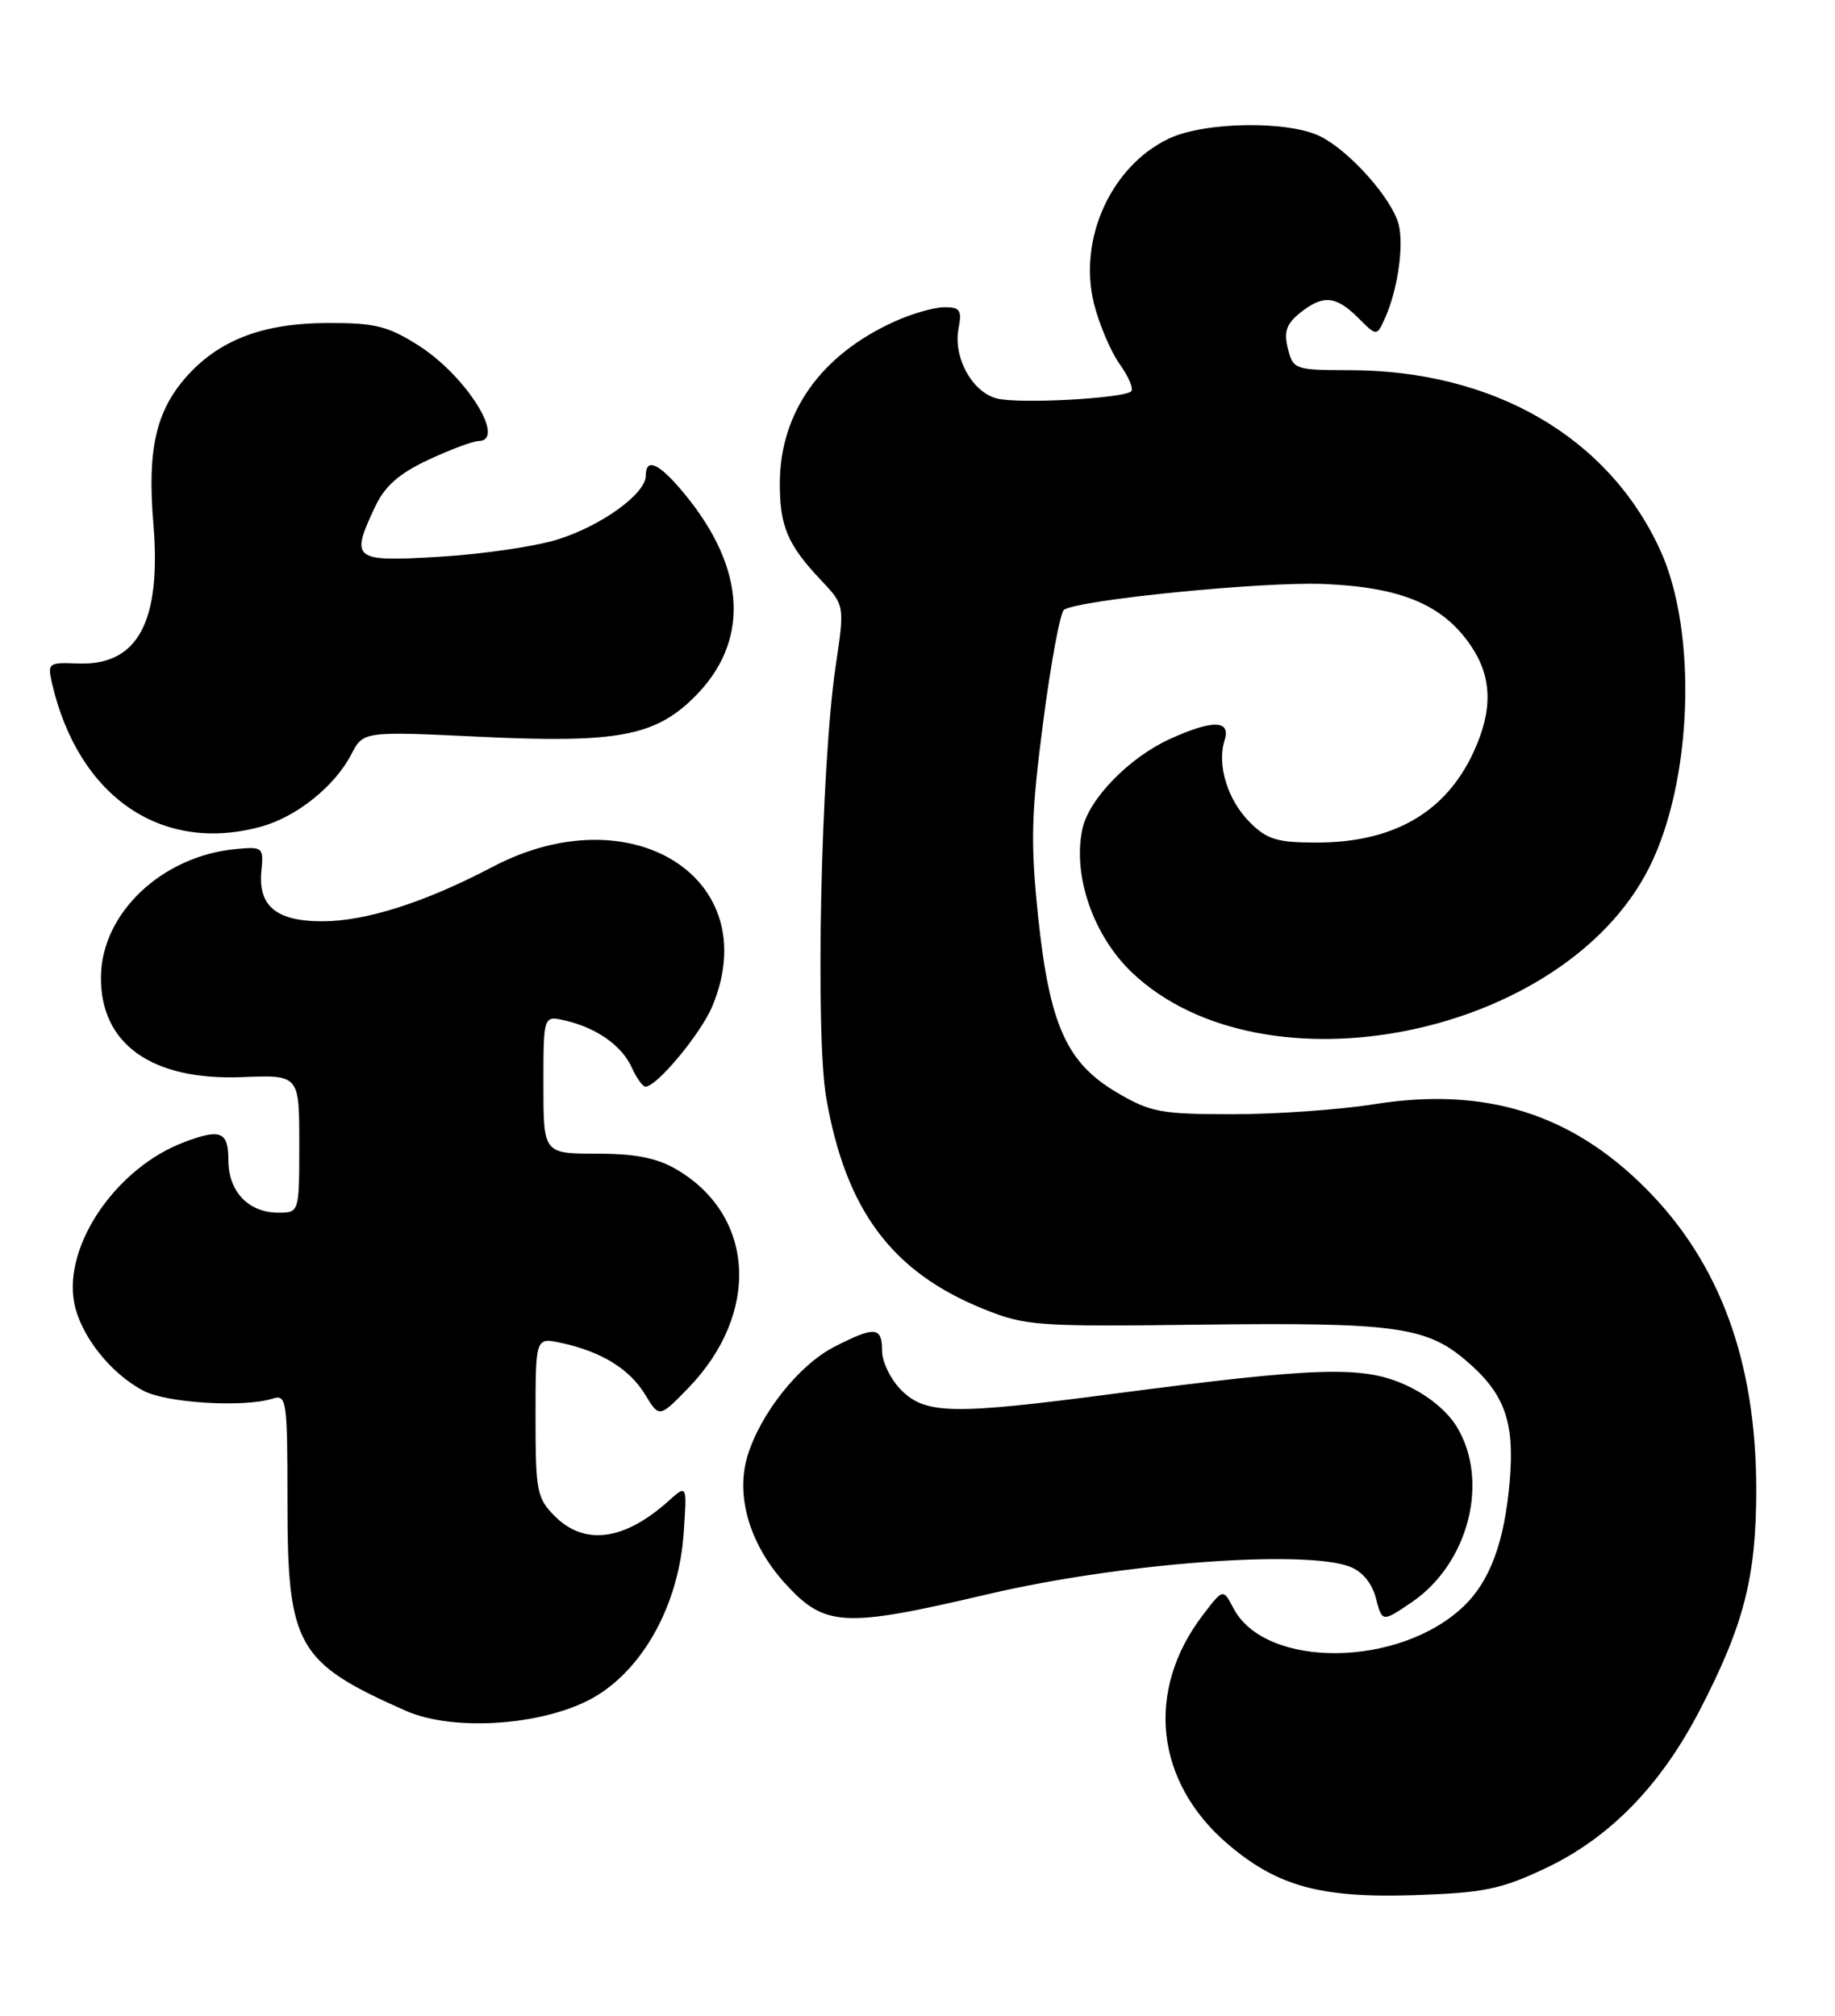 <?xml version="1.0" encoding="UTF-8" standalone="no"?>
<!DOCTYPE svg PUBLIC "-//W3C//DTD SVG 1.1//EN" "http://www.w3.org/Graphics/SVG/1.1/DTD/svg11.dtd" >
<svg xmlns="http://www.w3.org/2000/svg" xmlns:xlink="http://www.w3.org/1999/xlink" version="1.1" viewBox="0 0 233 256">
 <g >
 <path fill="currentColor"
d=" M 196.09 237.33 C 204.33 233.47 210.84 226.82 215.85 217.14 C 221.44 206.35 223.00 200.25 223.00 189.21 C 223.00 172.96 218.42 160.42 209.01 150.96 C 199.49 141.38 188.54 137.98 174.42 140.24 C 170.06 140.93 162.00 141.50 156.50 141.50 C 147.40 141.50 146.08 141.25 141.85 138.76 C 135.42 134.99 133.26 130.16 131.81 116.34 C 130.84 106.99 130.93 103.41 132.46 91.68 C 133.44 84.14 134.63 77.73 135.11 77.43 C 137.19 76.15 160.25 73.86 168.00 74.16 C 177.88 74.55 183.21 76.78 186.75 81.98 C 189.47 85.98 189.58 90.15 187.11 95.50 C 183.57 103.18 176.94 107.00 167.17 107.00 C 162.17 107.00 160.88 106.61 158.70 104.43 C 155.87 101.59 154.50 97.15 155.49 94.02 C 156.32 91.42 153.98 91.37 148.50 93.87 C 143.38 96.21 138.28 101.45 137.45 105.22 C 136.15 111.13 138.81 118.84 143.76 123.53 C 160.47 139.37 198.52 131.67 209.37 110.25 C 214.91 99.32 215.58 80.26 210.79 69.82 C 204.19 55.47 189.63 47.04 171.36 47.01 C 164.42 47.00 164.20 46.92 163.53 44.27 C 163.00 42.15 163.34 41.15 165.03 39.77 C 167.96 37.41 169.63 37.54 172.45 40.36 C 174.81 42.72 174.81 42.72 175.84 40.45 C 177.45 36.91 178.28 31.26 177.60 28.52 C 176.78 25.29 171.51 19.31 167.73 17.36 C 163.74 15.30 153.00 15.43 148.42 17.60 C 141.06 21.10 136.86 30.40 138.92 38.61 C 139.58 41.22 141.04 44.65 142.17 46.24 C 143.30 47.82 143.96 49.37 143.64 49.69 C 142.73 50.60 129.42 51.32 126.60 50.61 C 123.45 49.82 121.01 45.40 121.71 41.73 C 122.16 39.37 121.91 39.00 119.87 39.02 C 118.56 39.03 115.70 39.86 113.50 40.87 C 104.20 45.11 99.06 52.37 99.02 61.32 C 99.00 66.82 100.00 69.19 104.25 73.68 C 107.26 76.87 107.26 76.87 106.10 84.66 C 104.24 97.18 103.50 131.36 104.92 139.47 C 107.40 153.69 113.24 161.52 124.85 166.22 C 130.23 168.39 131.55 168.49 152.79 168.22 C 176.85 167.93 181.04 168.48 185.99 172.65 C 191.02 176.88 192.34 180.43 191.70 188.06 C 191.05 195.75 189.22 200.76 185.86 203.98 C 177.69 211.81 160.66 211.96 156.62 204.24 C 155.30 201.73 155.30 201.73 152.72 205.12 C 145.41 214.70 146.67 226.28 155.88 234.17 C 162.18 239.55 167.67 241.06 179.59 240.67 C 188.31 240.39 190.54 239.94 196.09 237.33 Z  M 75.82 215.31 C 81.93 211.53 86.20 203.52 86.81 194.69 C 87.24 188.50 87.24 188.50 84.87 190.63 C 79.26 195.66 74.23 196.32 70.45 192.55 C 68.17 190.26 68.00 189.38 68.00 179.97 C 68.00 169.84 68.00 169.84 71.25 170.54 C 76.35 171.64 79.93 173.84 81.90 177.08 C 83.71 180.06 83.71 180.06 87.36 176.31 C 96.56 166.83 95.91 154.38 85.90 148.51 C 83.41 147.05 80.68 146.51 75.75 146.51 C 69.00 146.50 69.00 146.50 69.00 137.73 C 69.00 128.96 69.00 128.96 71.75 129.60 C 75.76 130.53 78.94 132.77 80.21 135.55 C 80.82 136.90 81.61 138.00 81.96 138.00 C 83.40 138.00 89.00 131.26 90.45 127.78 C 97.20 111.59 80.21 100.80 62.56 110.08 C 53.97 114.60 46.45 117.00 40.91 117.00 C 35.10 117.00 32.75 115.06 33.19 110.62 C 33.49 107.61 33.37 107.51 30.00 107.82 C 20.61 108.68 12.93 115.91 12.82 123.99 C 12.70 132.58 19.24 137.24 30.75 136.79 C 38.00 136.50 38.00 136.50 38.00 145.25 C 38.00 154.00 38.00 154.00 35.33 154.00 C 31.55 154.00 29.00 151.32 29.00 147.35 C 29.00 143.69 28.01 143.29 23.35 145.06 C 14.76 148.32 8.05 158.13 9.42 165.43 C 10.20 169.58 14.04 174.45 18.26 176.64 C 21.26 178.19 31.01 178.77 34.65 177.61 C 36.39 177.06 36.50 177.84 36.50 190.76 C 36.50 209.04 37.68 211.13 51.50 217.25 C 57.77 220.03 69.73 219.07 75.82 215.31 Z  M 125.50 202.44 C 142.19 198.52 165.58 196.75 171.40 198.96 C 172.99 199.57 174.21 201.05 174.71 202.97 C 175.50 206.02 175.50 206.02 179.25 203.48 C 186.48 198.56 189.17 188.08 184.97 181.18 C 183.71 179.12 181.18 177.08 178.29 175.80 C 172.92 173.43 167.15 173.62 141.33 177.01 C 121.04 179.68 117.53 179.62 114.45 176.55 C 113.10 175.20 112.00 172.95 112.00 171.55 C 112.00 168.47 111.11 168.39 105.95 171.03 C 101.46 173.32 96.52 179.54 94.90 184.95 C 93.39 189.97 95.19 196.10 99.61 201.00 C 104.73 206.65 107.01 206.78 125.50 202.44 Z  M 33.22 104.96 C 37.69 103.71 42.51 99.84 44.60 95.81 C 46.13 92.86 46.13 92.86 61.03 93.57 C 78.23 94.39 83.08 93.50 88.03 88.66 C 95.24 81.62 94.84 72.33 86.91 62.71 C 83.71 58.83 82.00 58.03 82.00 60.41 C 82.00 62.72 76.28 66.84 70.70 68.54 C 67.84 69.42 61.11 70.39 55.75 70.71 C 44.77 71.36 44.44 71.10 47.67 64.27 C 48.89 61.70 50.72 60.11 54.42 58.38 C 57.22 57.08 60.06 56.02 60.75 56.01 C 64.37 55.98 59.18 47.71 53.15 43.88 C 49.24 41.40 47.63 41.00 41.55 41.02 C 33.51 41.05 28.00 43.10 23.87 47.62 C 19.83 52.05 18.68 56.96 19.47 66.45 C 20.51 78.97 17.51 84.56 9.89 84.26 C 6.14 84.11 6.01 84.21 6.61 86.80 C 9.97 101.24 20.57 108.47 33.22 104.96 Z "/>
</g>
</svg>